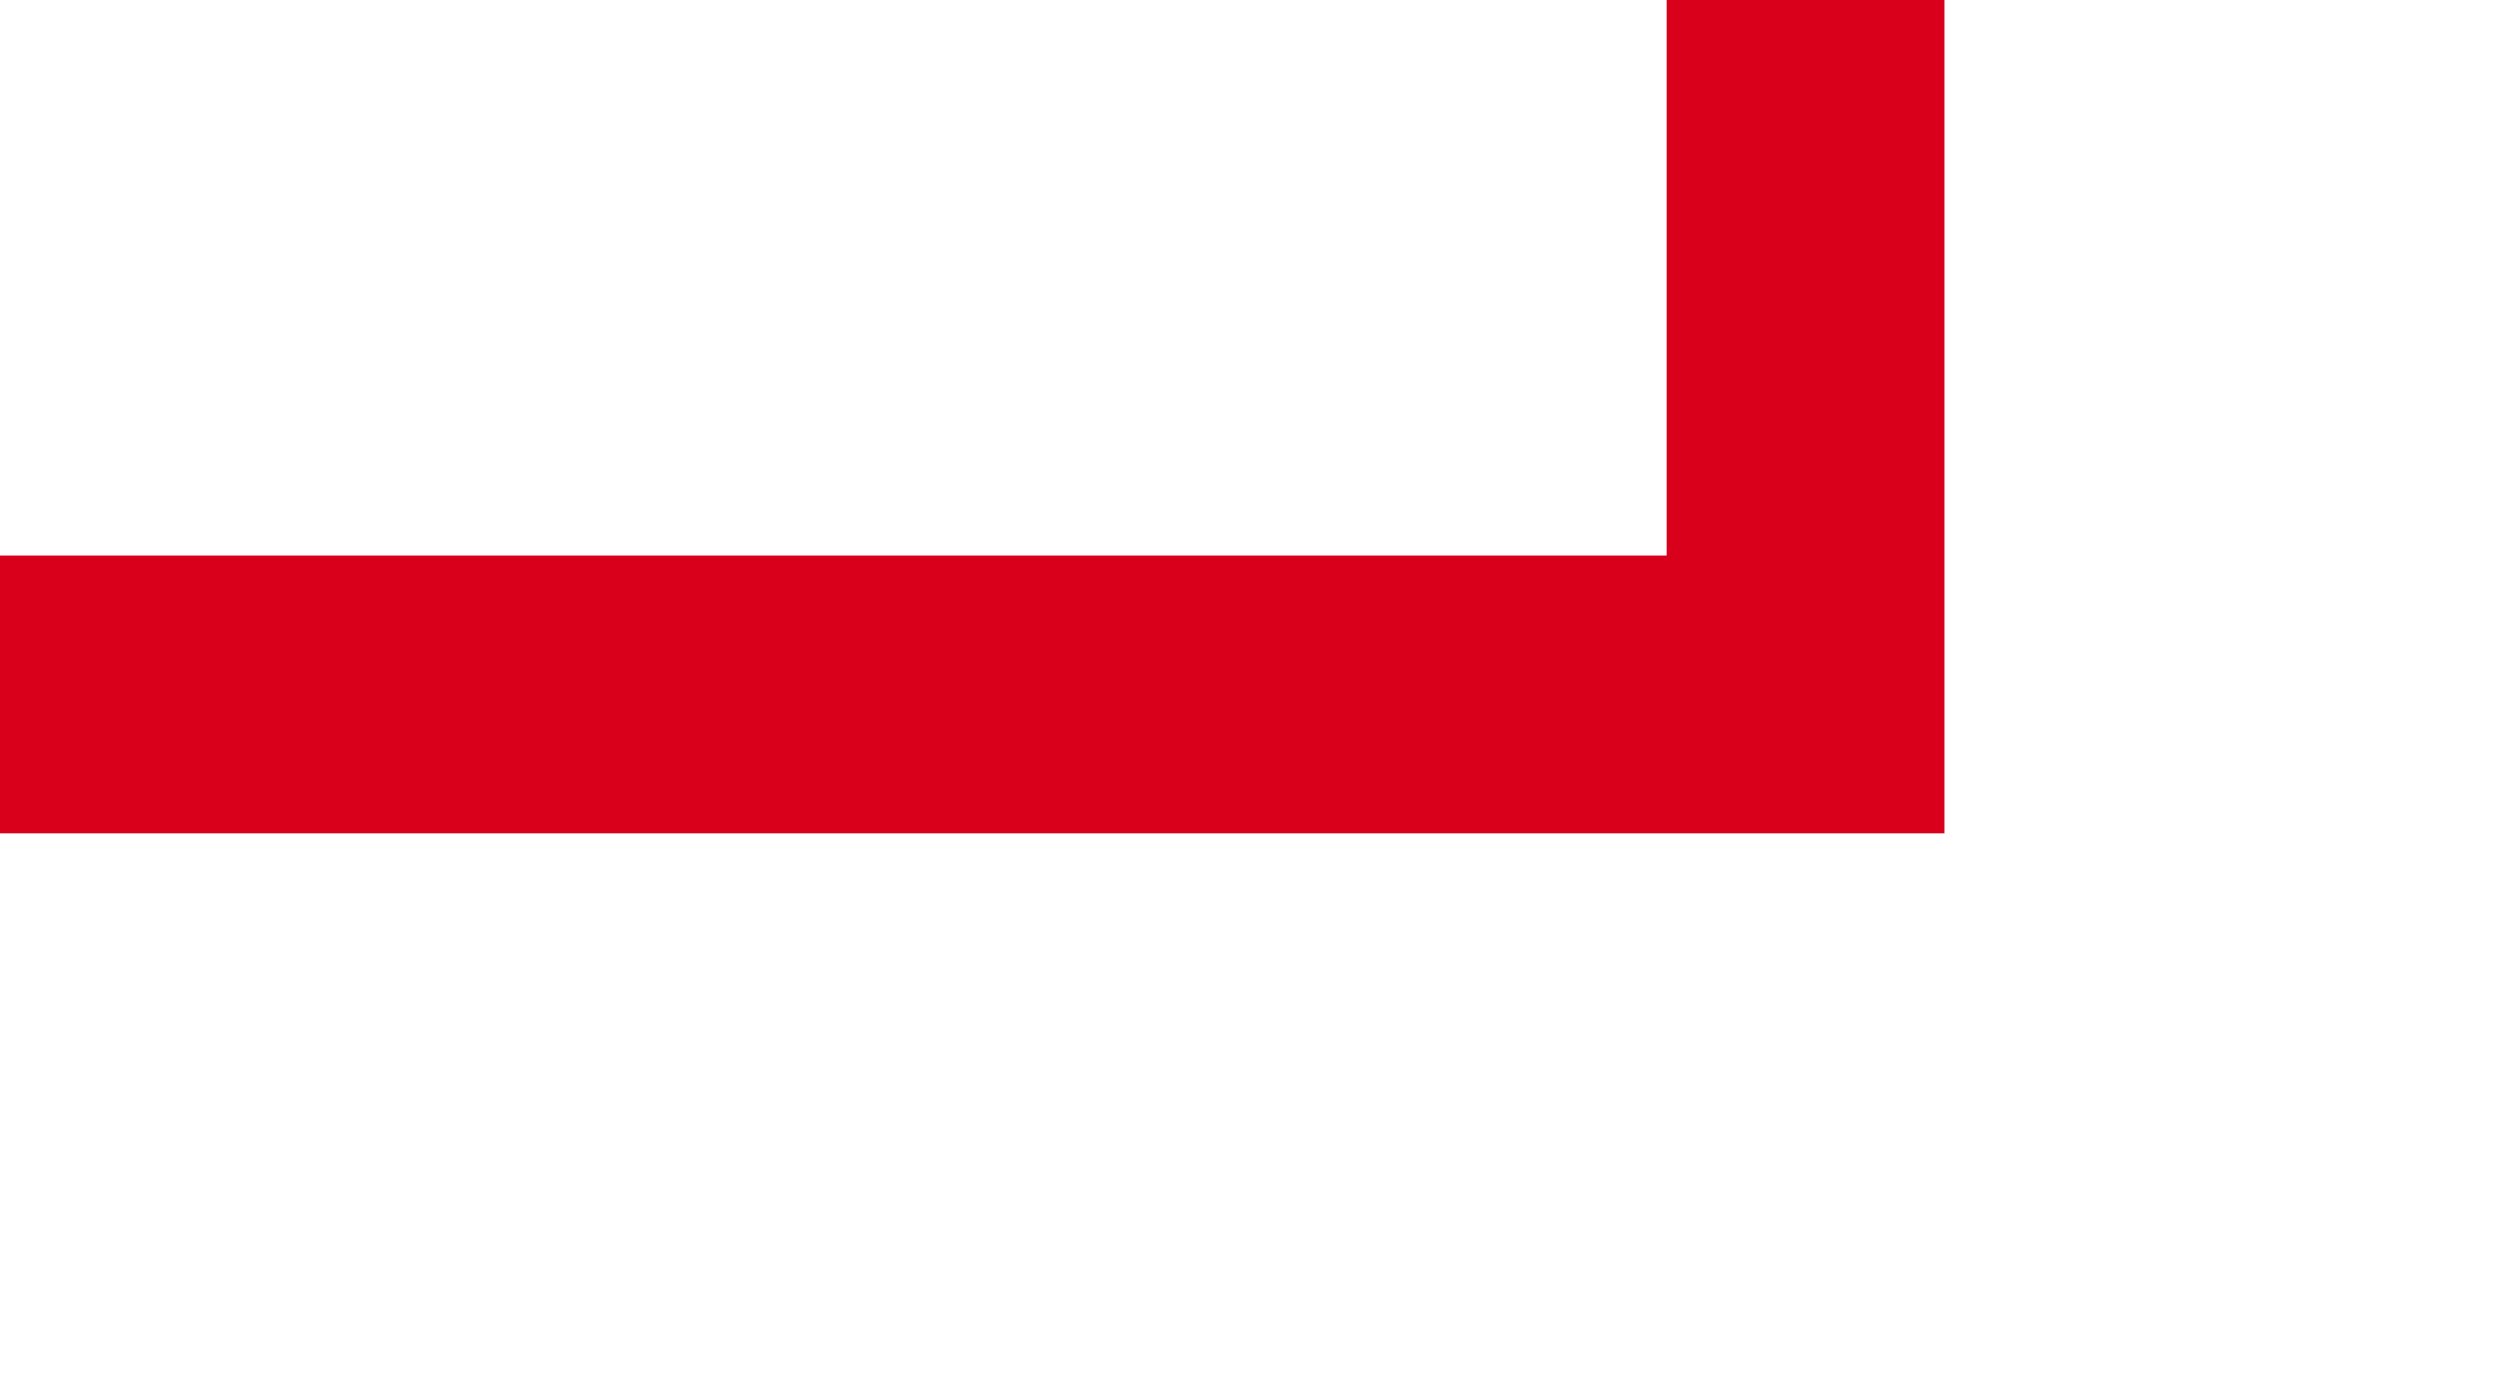 ﻿<?xml version="1.0" encoding="utf-8"?>
<svg version="1.1" xmlns:xlink="http://www.w3.org/1999/xlink" width="18px" height="10px" preserveAspectRatio="xMinYMid meet" viewBox="2777 2770 18 8" xmlns="http://www.w3.org/2000/svg">
  <path d="M 2495 2313  L 2790 2313  L 2790 2774  L 2777 2774  " stroke-width="2" stroke-dasharray="0" stroke="rgba(217, 0, 27, 1)" fill="none" class="stroke" />
</svg>